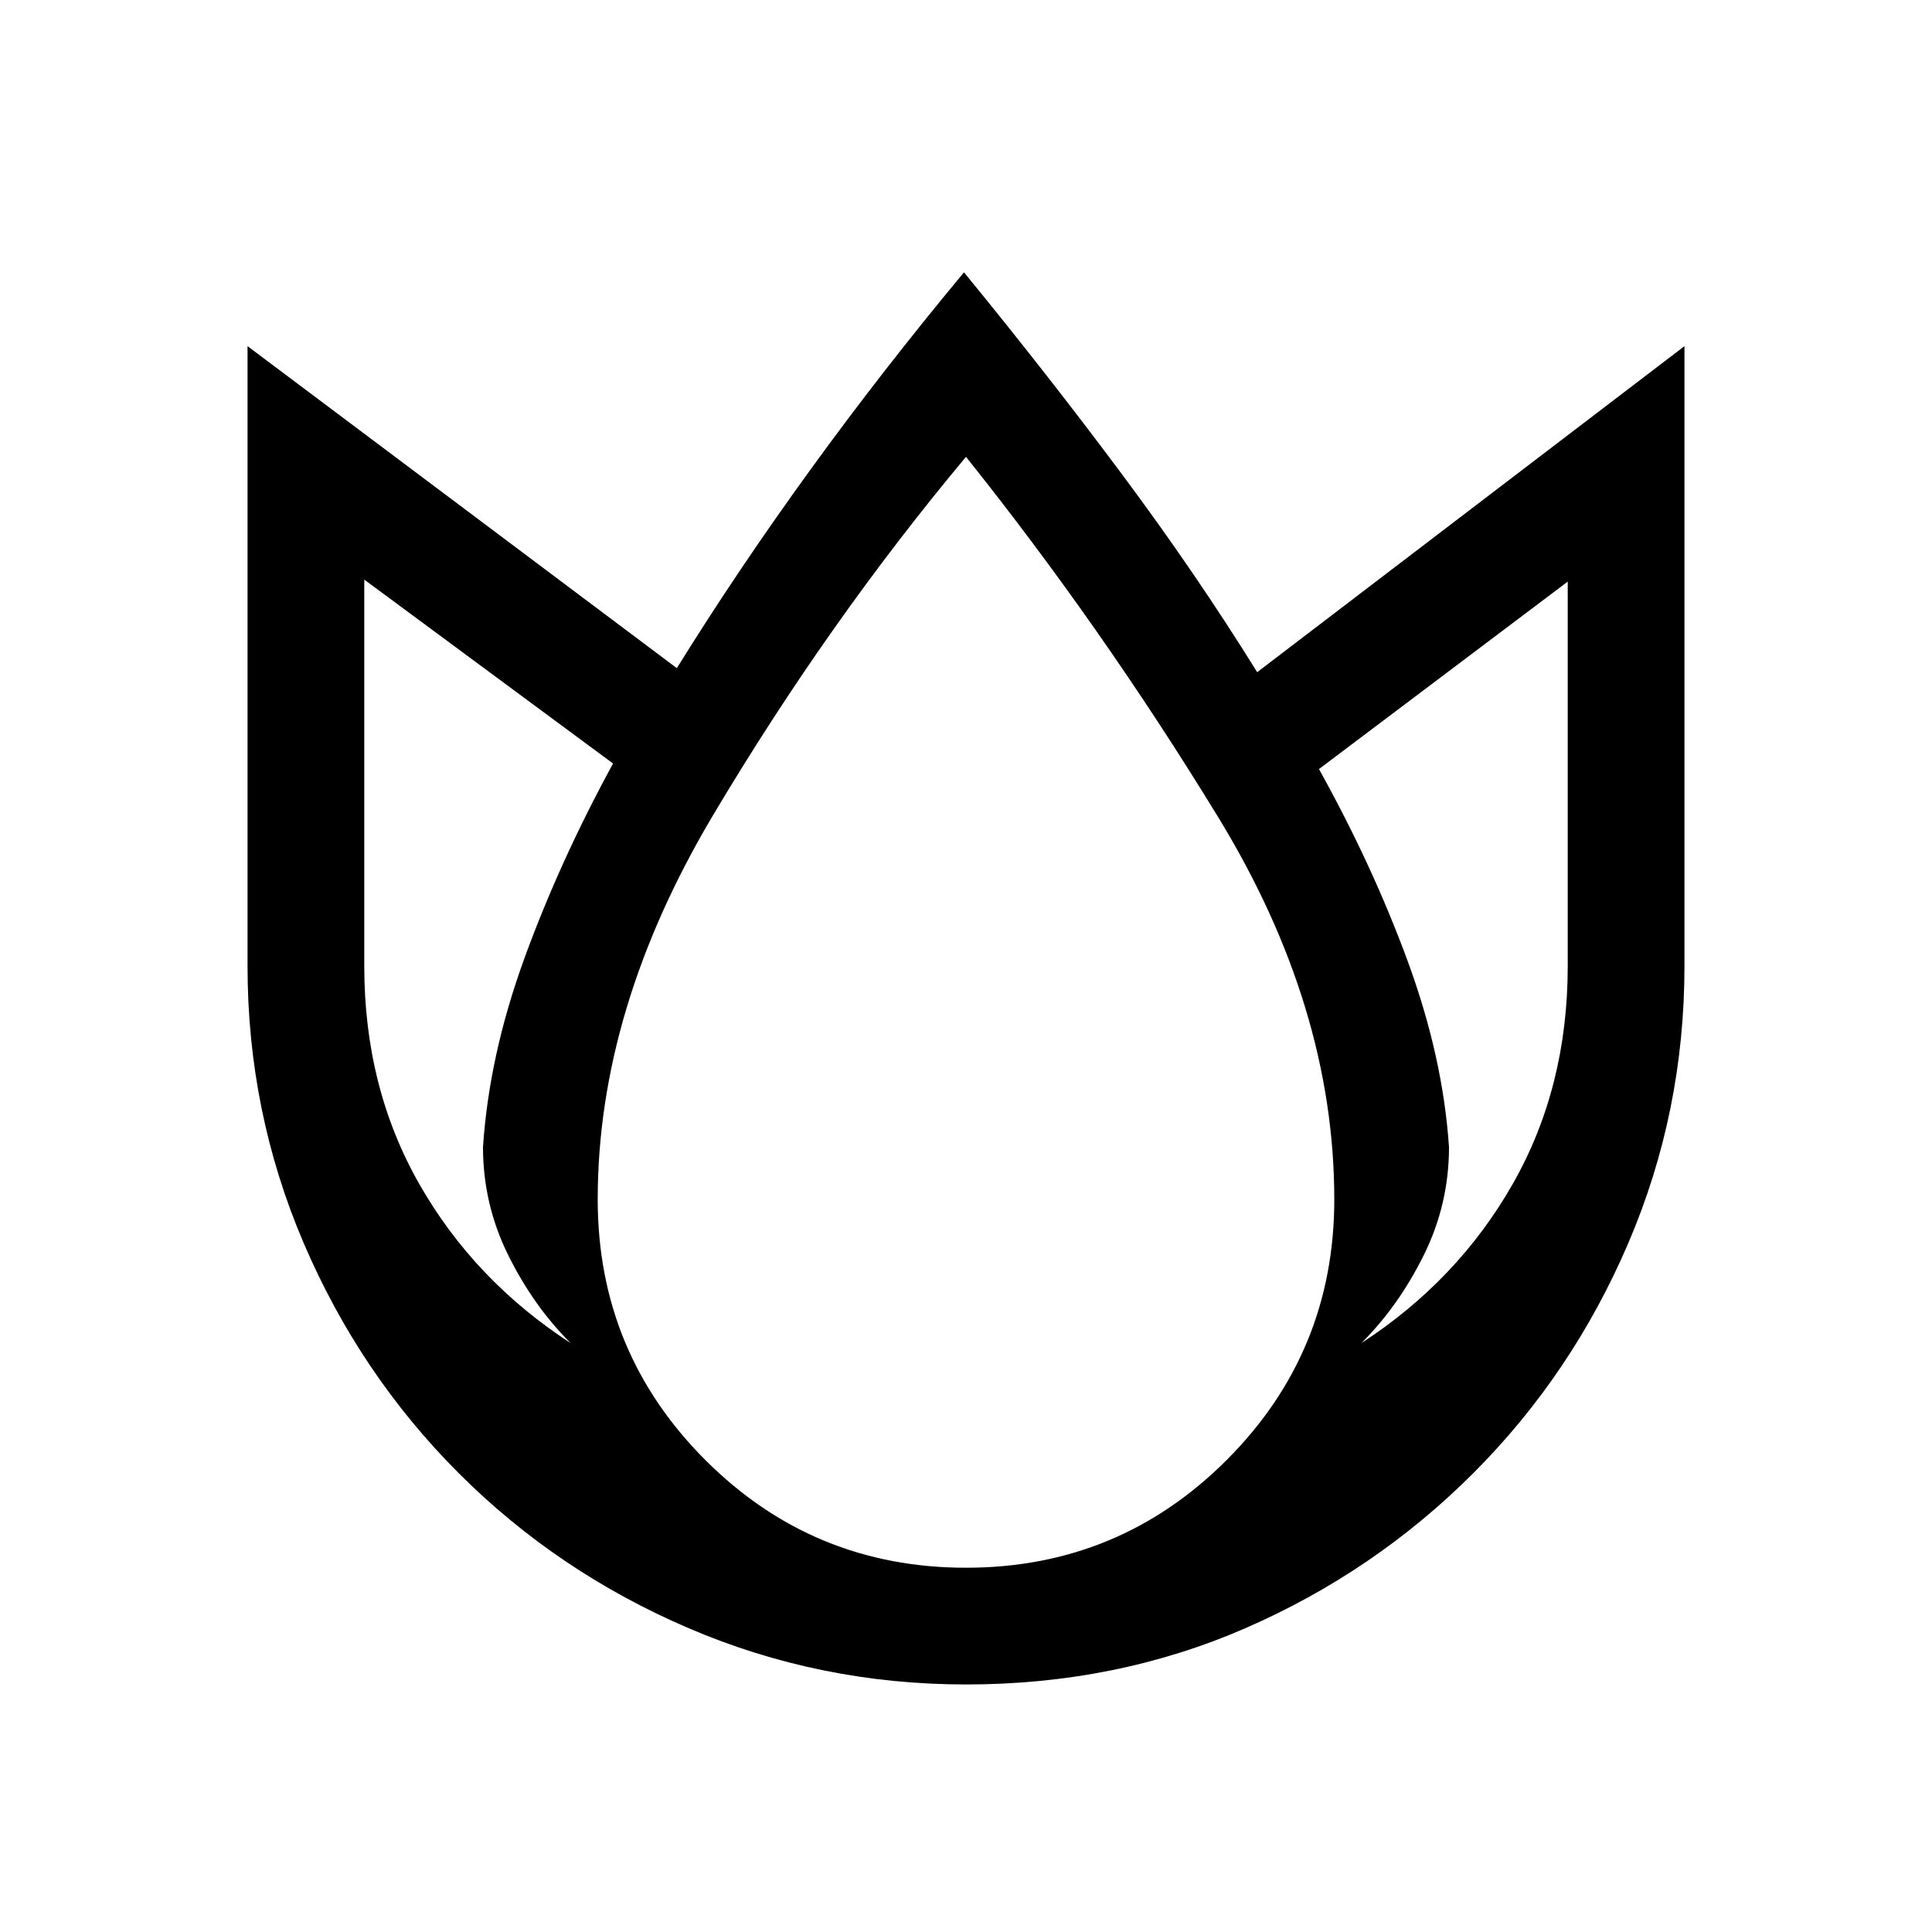 <svg xmlns="http://www.w3.org/2000/svg" height="20" viewBox="0 -960 960 960" width="20"><path d="M479-824.69q41.62 50.84 78.42 100.23 36.81 49.38 67.27 98.46L837-788v308q0 72.54-27.92 137.73-27.93 65.19-77.04 114.31-49.12 49.11-113.31 77.04Q554.54-123 480-123q-72.54 0-137.73-27.92-65.19-27.93-114.31-77.04-49.11-49.12-77.04-114.31Q123-407.46 123-480v-308l213.31 160q30.46-49.08 66.27-98.46 35.8-49.39 76.42-98.23ZM181-672v192q0 60.31 27.31 108.27 27.31 47.96 75.23 79.11-18.46-18.38-31-43.69T240-390q3-45.46 20.5-93.62 17.5-48.15 44.12-97L181-672Zm299-61q-68.38 81.77-125.69 178.08Q297-458.62 297-364q0 76 53.5 129.5T480-181q76 0 129.5-53.5T663-364q0-95.62-57.81-190.15Q547.38-648.69 480-733Zm299 62-123.62 93.15Q682-530 699.5-482.35 717-434.69 720-390q0 28.38-12.54 53.69t-31 43.69q47.92-31.15 75.23-79.11Q779-419.69 779-480v-191Z"/></svg>